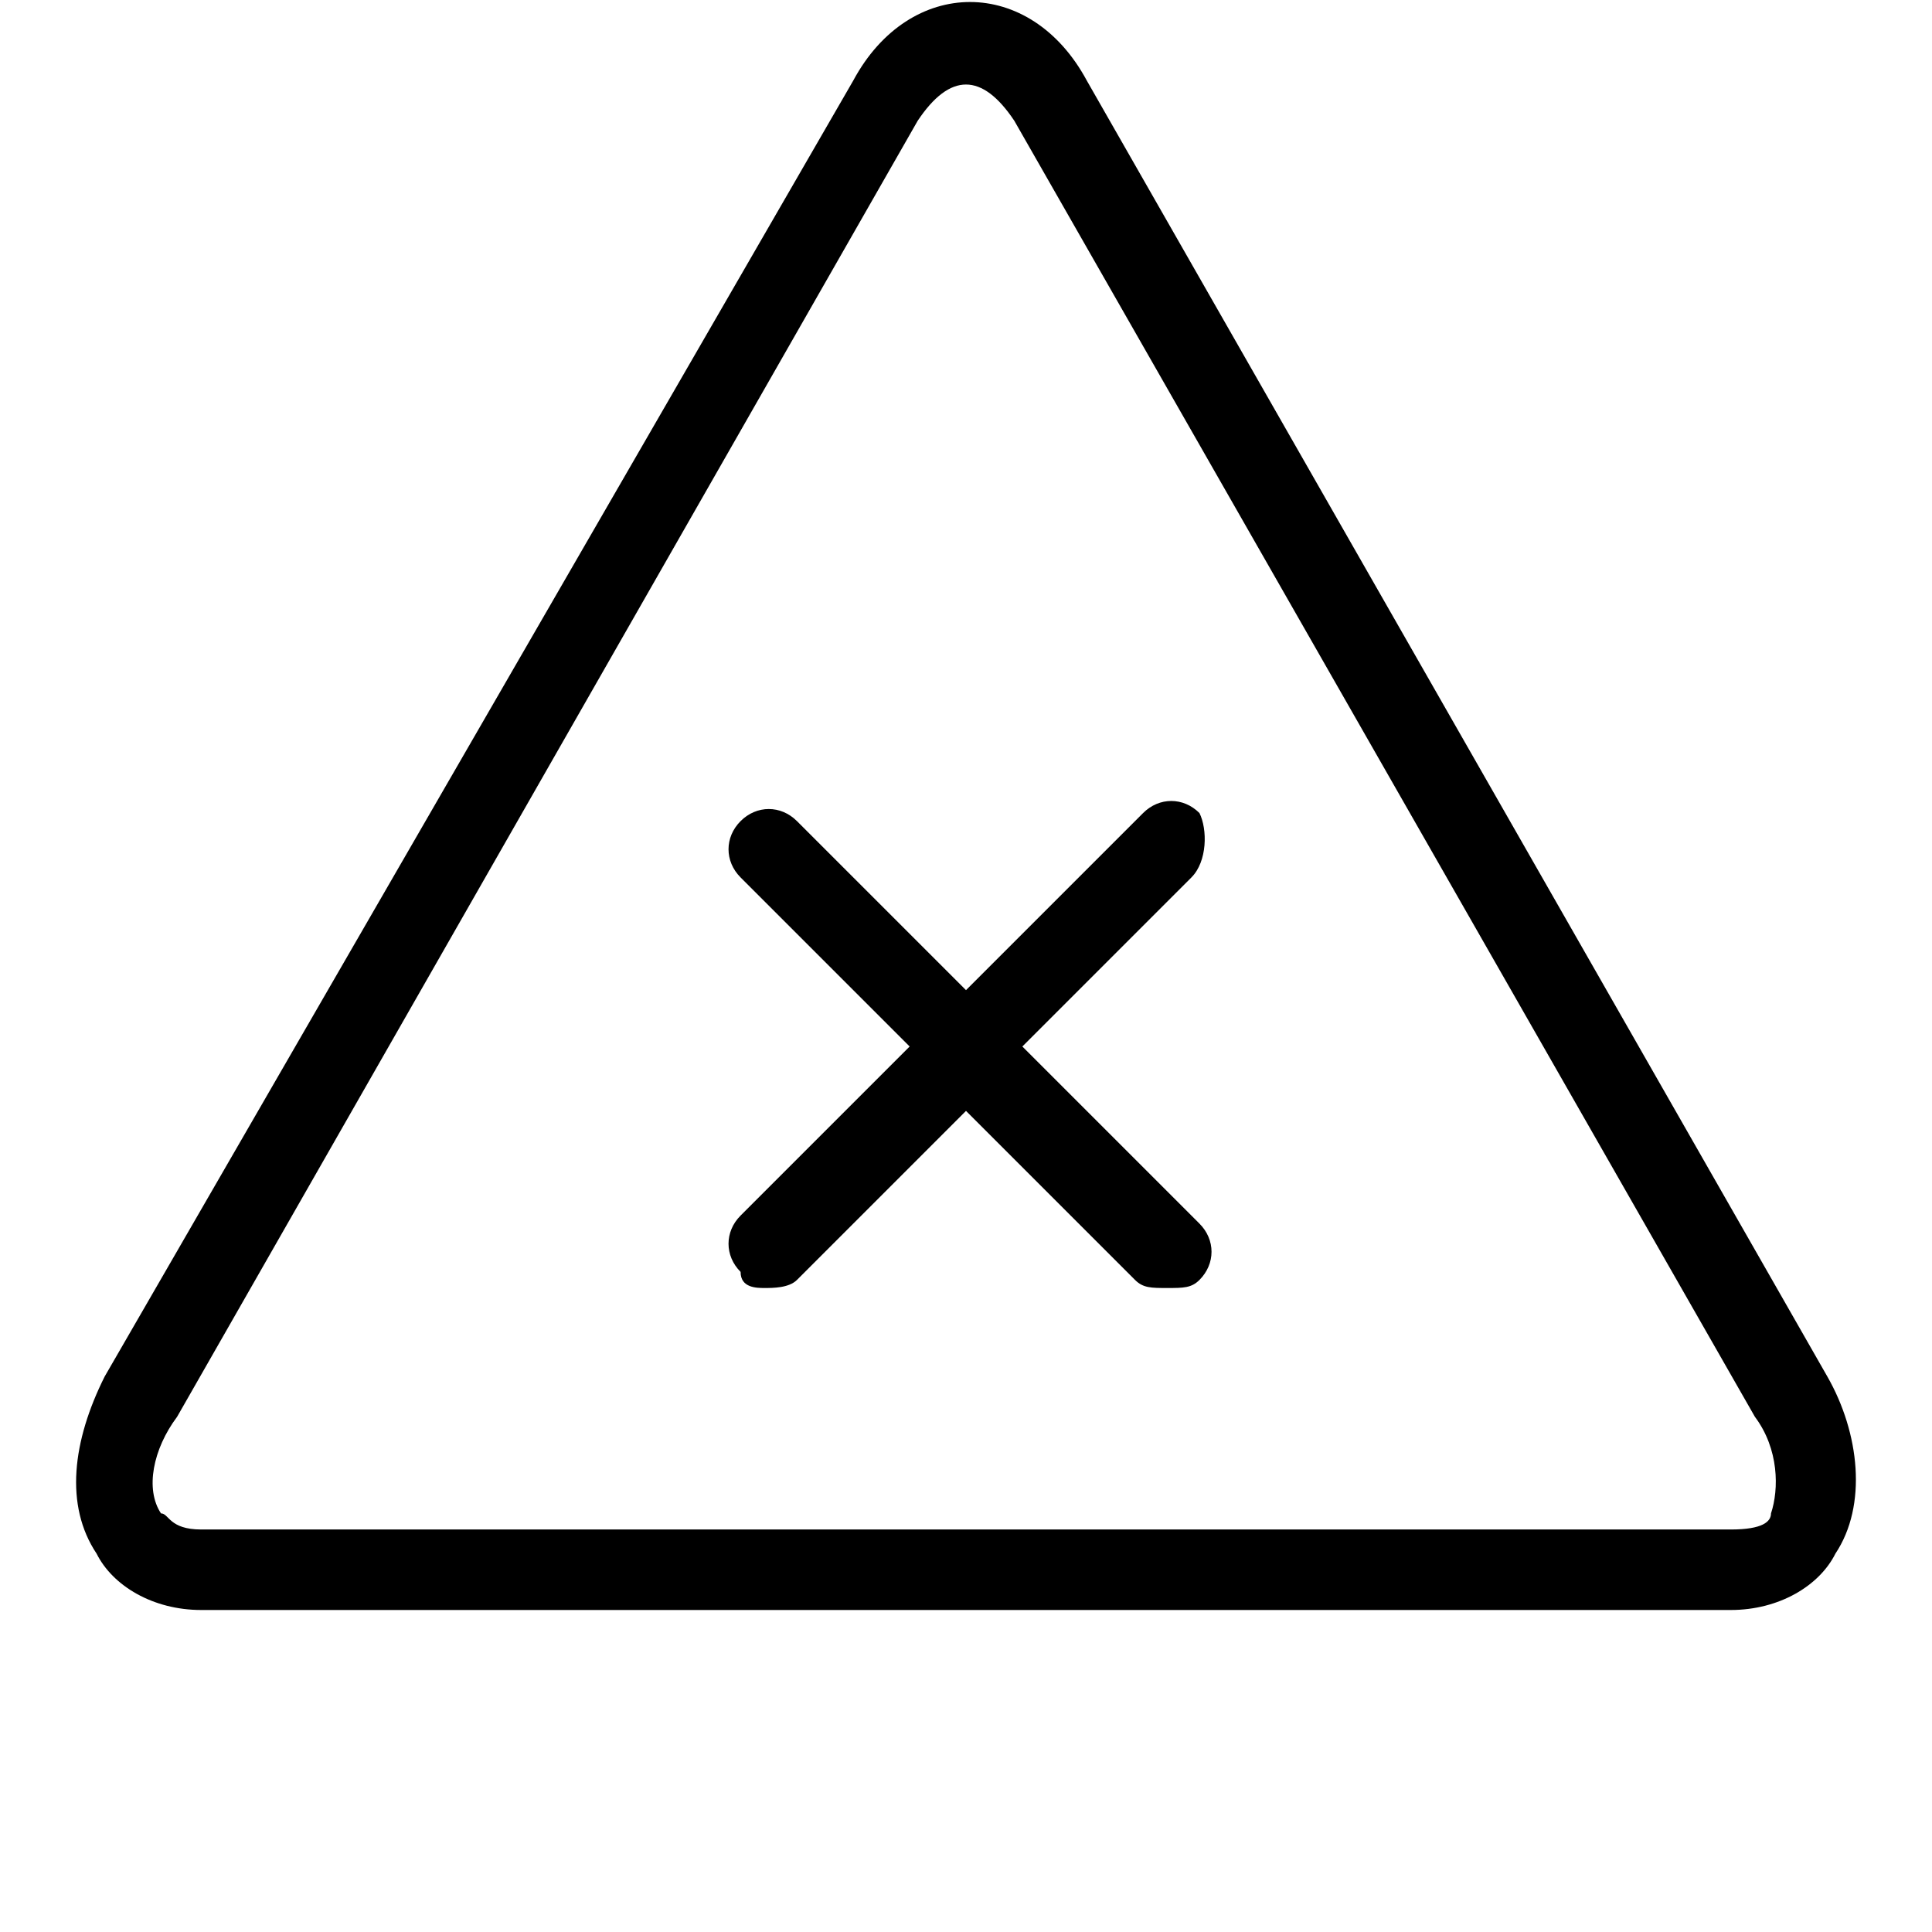 <?xml version="1.0" encoding="utf-8"?>
<!-- Generator: Adobe Illustrator 22.0.1, SVG Export Plug-In . SVG Version: 6.00 Build 0)  -->
<svg version="1.1" id="Ebene_5" xmlns="http://www.w3.org/2000/svg" xmlns:xlink="http://www.w3.org/1999/xlink" x="0px" y="0px"
	 width="24px" height="24px" viewBox="0 0 24 24" enable-background="new 0 0 24 24" xml:space="preserve">
<rect fill="none" width="24" height="24"/>
<g>
	<path d="M22.7,17.1L13.5,1c-0.7-1.3-2.2-1.3-2.9,0L1.3,17.1c-0.4,0.8-0.5,1.6-0.1,2.2C1.4,19.7,1.9,20,2.5,20h19
		c0.6,0,1.1-0.3,1.3-0.7C23.2,18.7,23.1,17.8,22.7,17.1z M22,18.8c0,0.1-0.1,0.2-0.5,0.2h-19c-0.4,0-0.4-0.2-0.5-0.2
		c-0.2-0.3-0.1-0.8,0.2-1.2l9.2-16.1c0.4-0.6,0.8-0.6,1.2,0l9.2,16.1C22.1,18,22.1,18.5,22,18.8z"/>
	<path d="M14.9,10.1c-0.2-0.2-0.5-0.2-0.7,0L12,12.3l-2.1-2.1c-0.2-0.2-0.5-0.2-0.7,0s-0.2,0.5,0,0.7l2.1,2.1l-2.1,2.1
		c-0.2,0.2-0.2,0.5,0,0.7C9.2,16,9.4,16,9.5,16s0.3,0,0.4-0.1l2.1-2.1l2.1,2.1c0.1,0.1,0.2,0.1,0.4,0.1s0.3,0,0.4-0.1
		c0.2-0.2,0.2-0.5,0-0.7L12.7,13l2.1-2.1C15,10.7,15,10.3,14.9,10.1z"/>
</g>
</svg>
